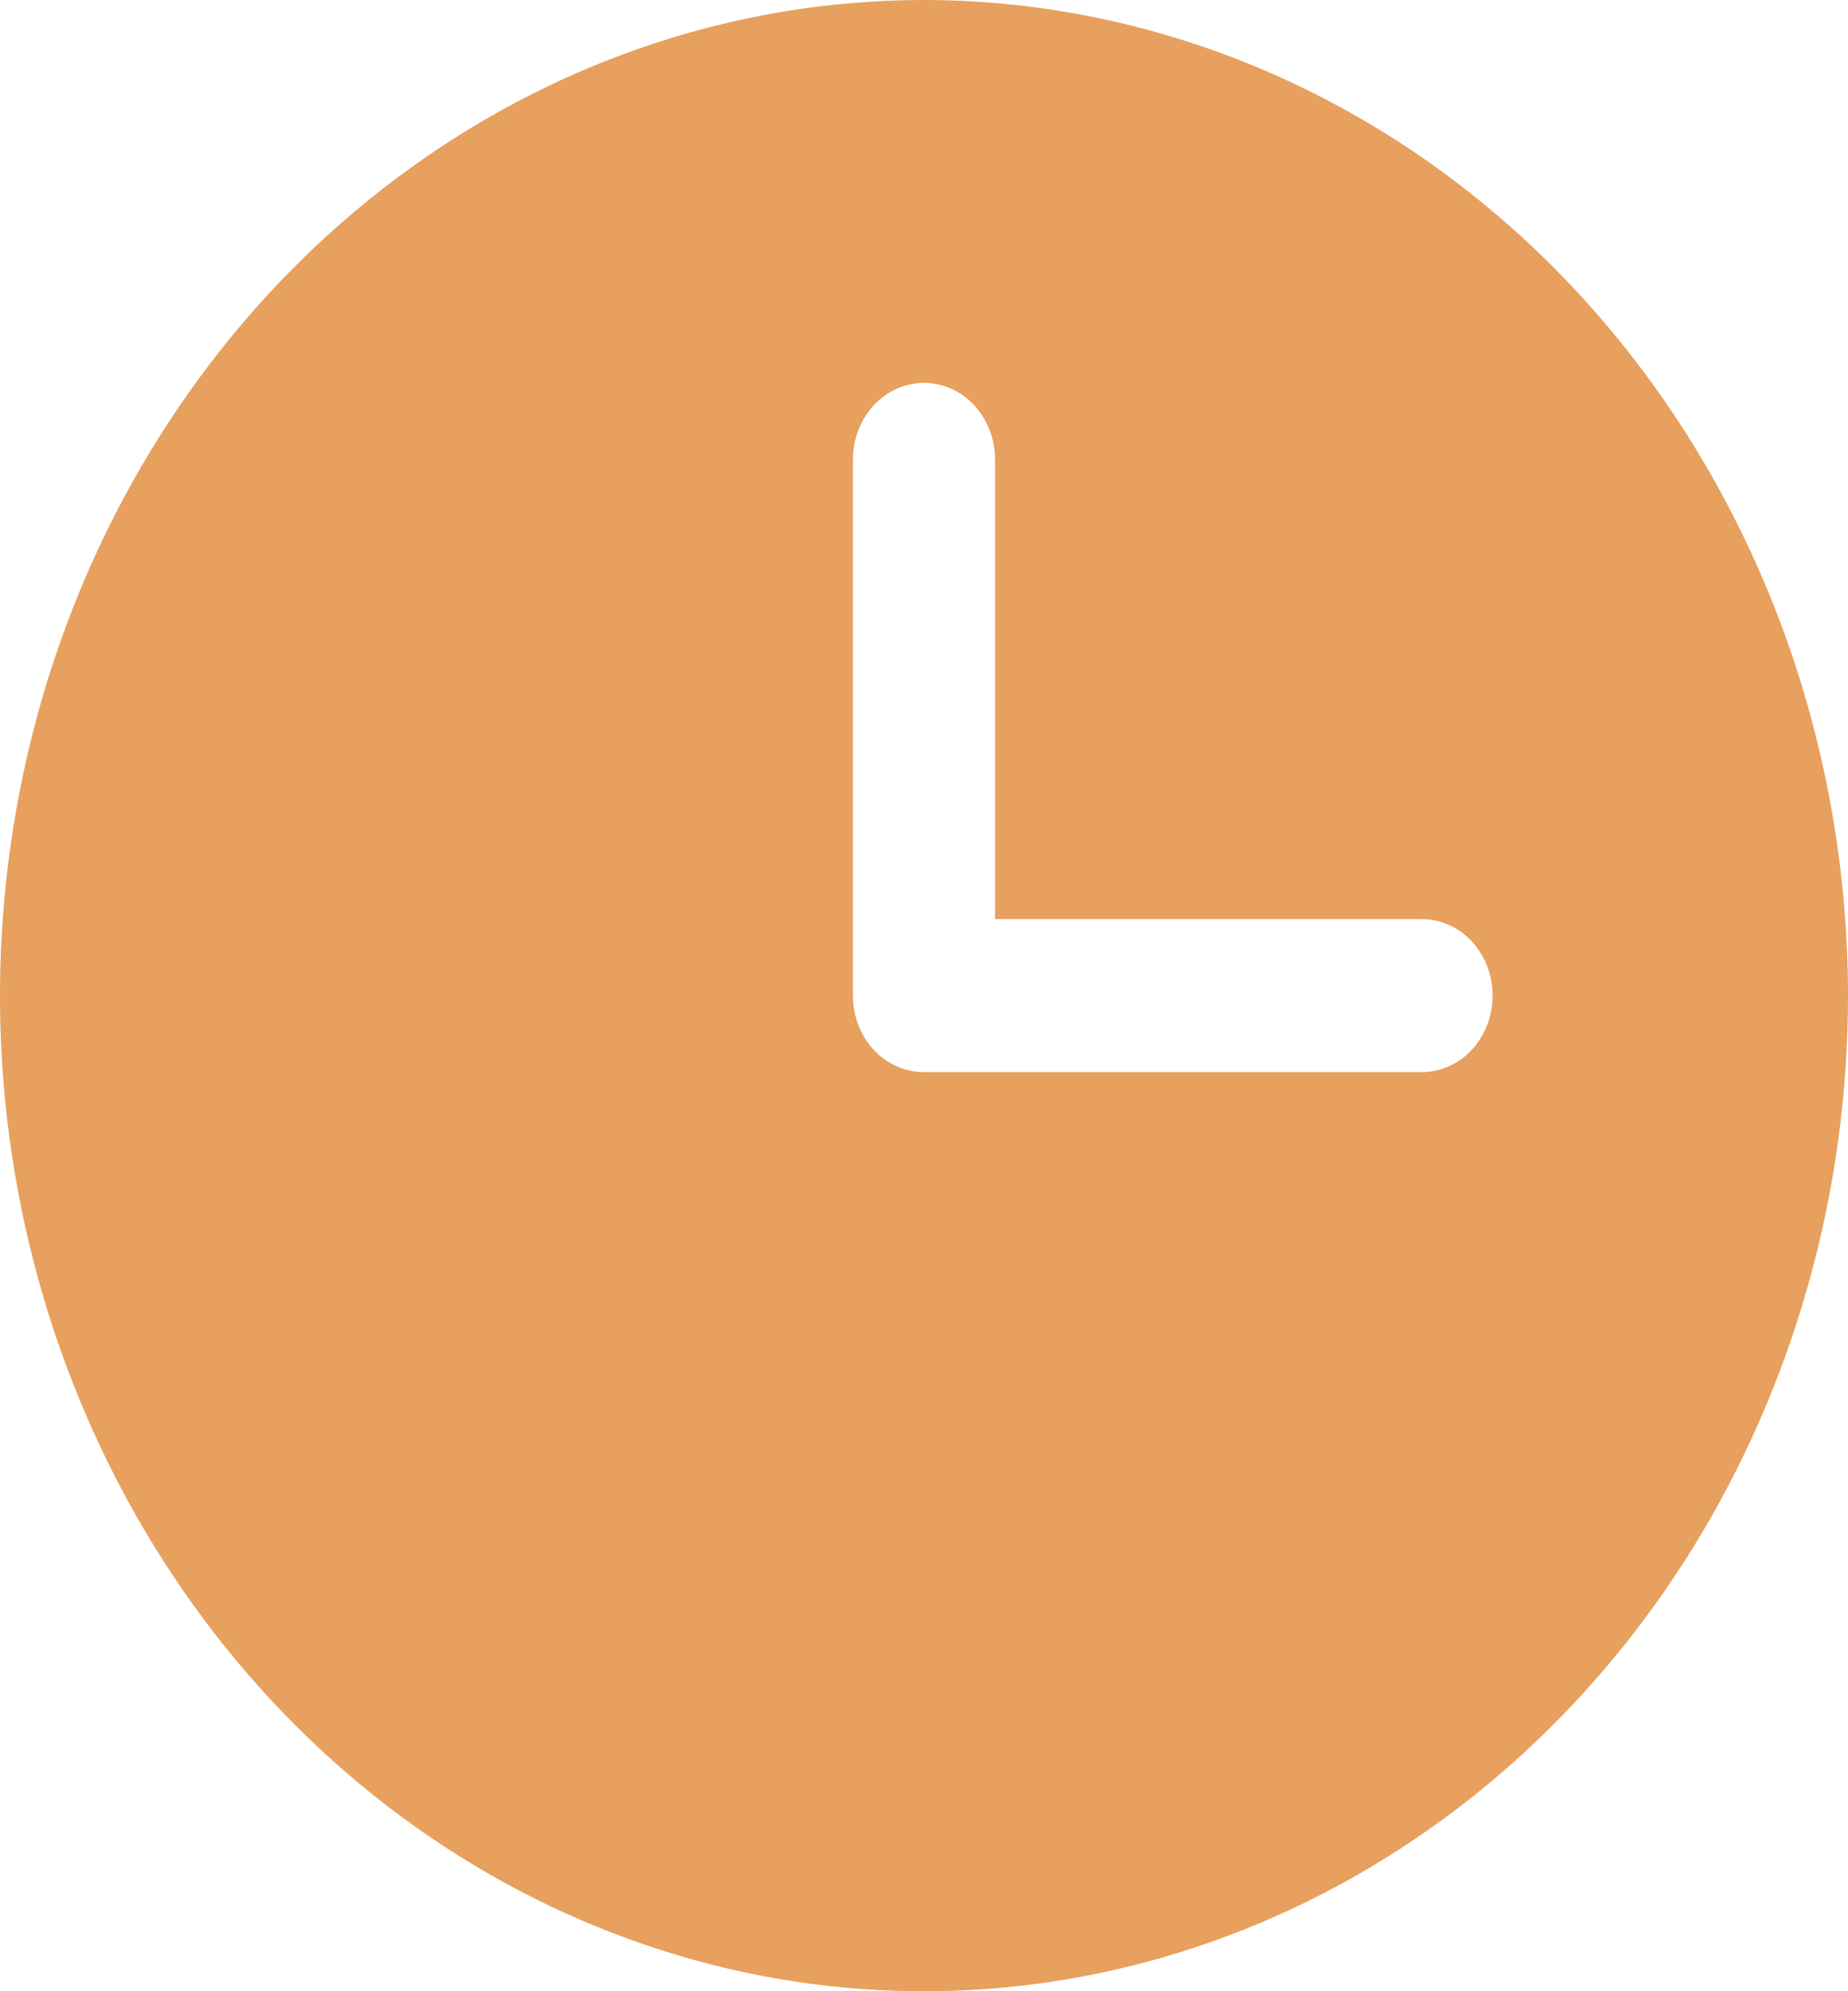 <svg width="13" height="14" viewBox="0 0 13 14" fill="none" xmlns="http://www.w3.org/2000/svg">
<path d="M6.5 0C5.214 0 3.958 0.411 2.889 1.18C1.82 1.949 0.987 3.042 0.495 4.321C0.003 5.6 -0.126 7.008 0.125 8.366C0.376 9.723 0.995 10.971 1.904 11.95C2.813 12.929 3.971 13.595 5.232 13.866C6.493 14.136 7.8 13.997 8.987 13.467C10.175 12.937 11.19 12.04 11.905 10.889C12.619 9.738 13 8.384 13 7C12.998 5.144 12.313 3.365 11.094 2.052C9.876 0.74 8.223 0.002 6.5 0ZM10 7.538H6.5C6.367 7.538 6.24 7.482 6.146 7.381C6.053 7.28 6 7.143 6 7V3.231C6 3.088 6.053 2.951 6.146 2.85C6.24 2.749 6.367 2.692 6.5 2.692C6.633 2.692 6.76 2.749 6.854 2.85C6.947 2.951 7 3.088 7 3.231V6.462H10C10.133 6.462 10.26 6.518 10.354 6.619C10.447 6.72 10.5 6.857 10.5 7C10.5 7.143 10.447 7.28 10.354 7.381C10.26 7.482 10.133 7.538 10 7.538Z" fill="#E7A05E"/>
</svg>

